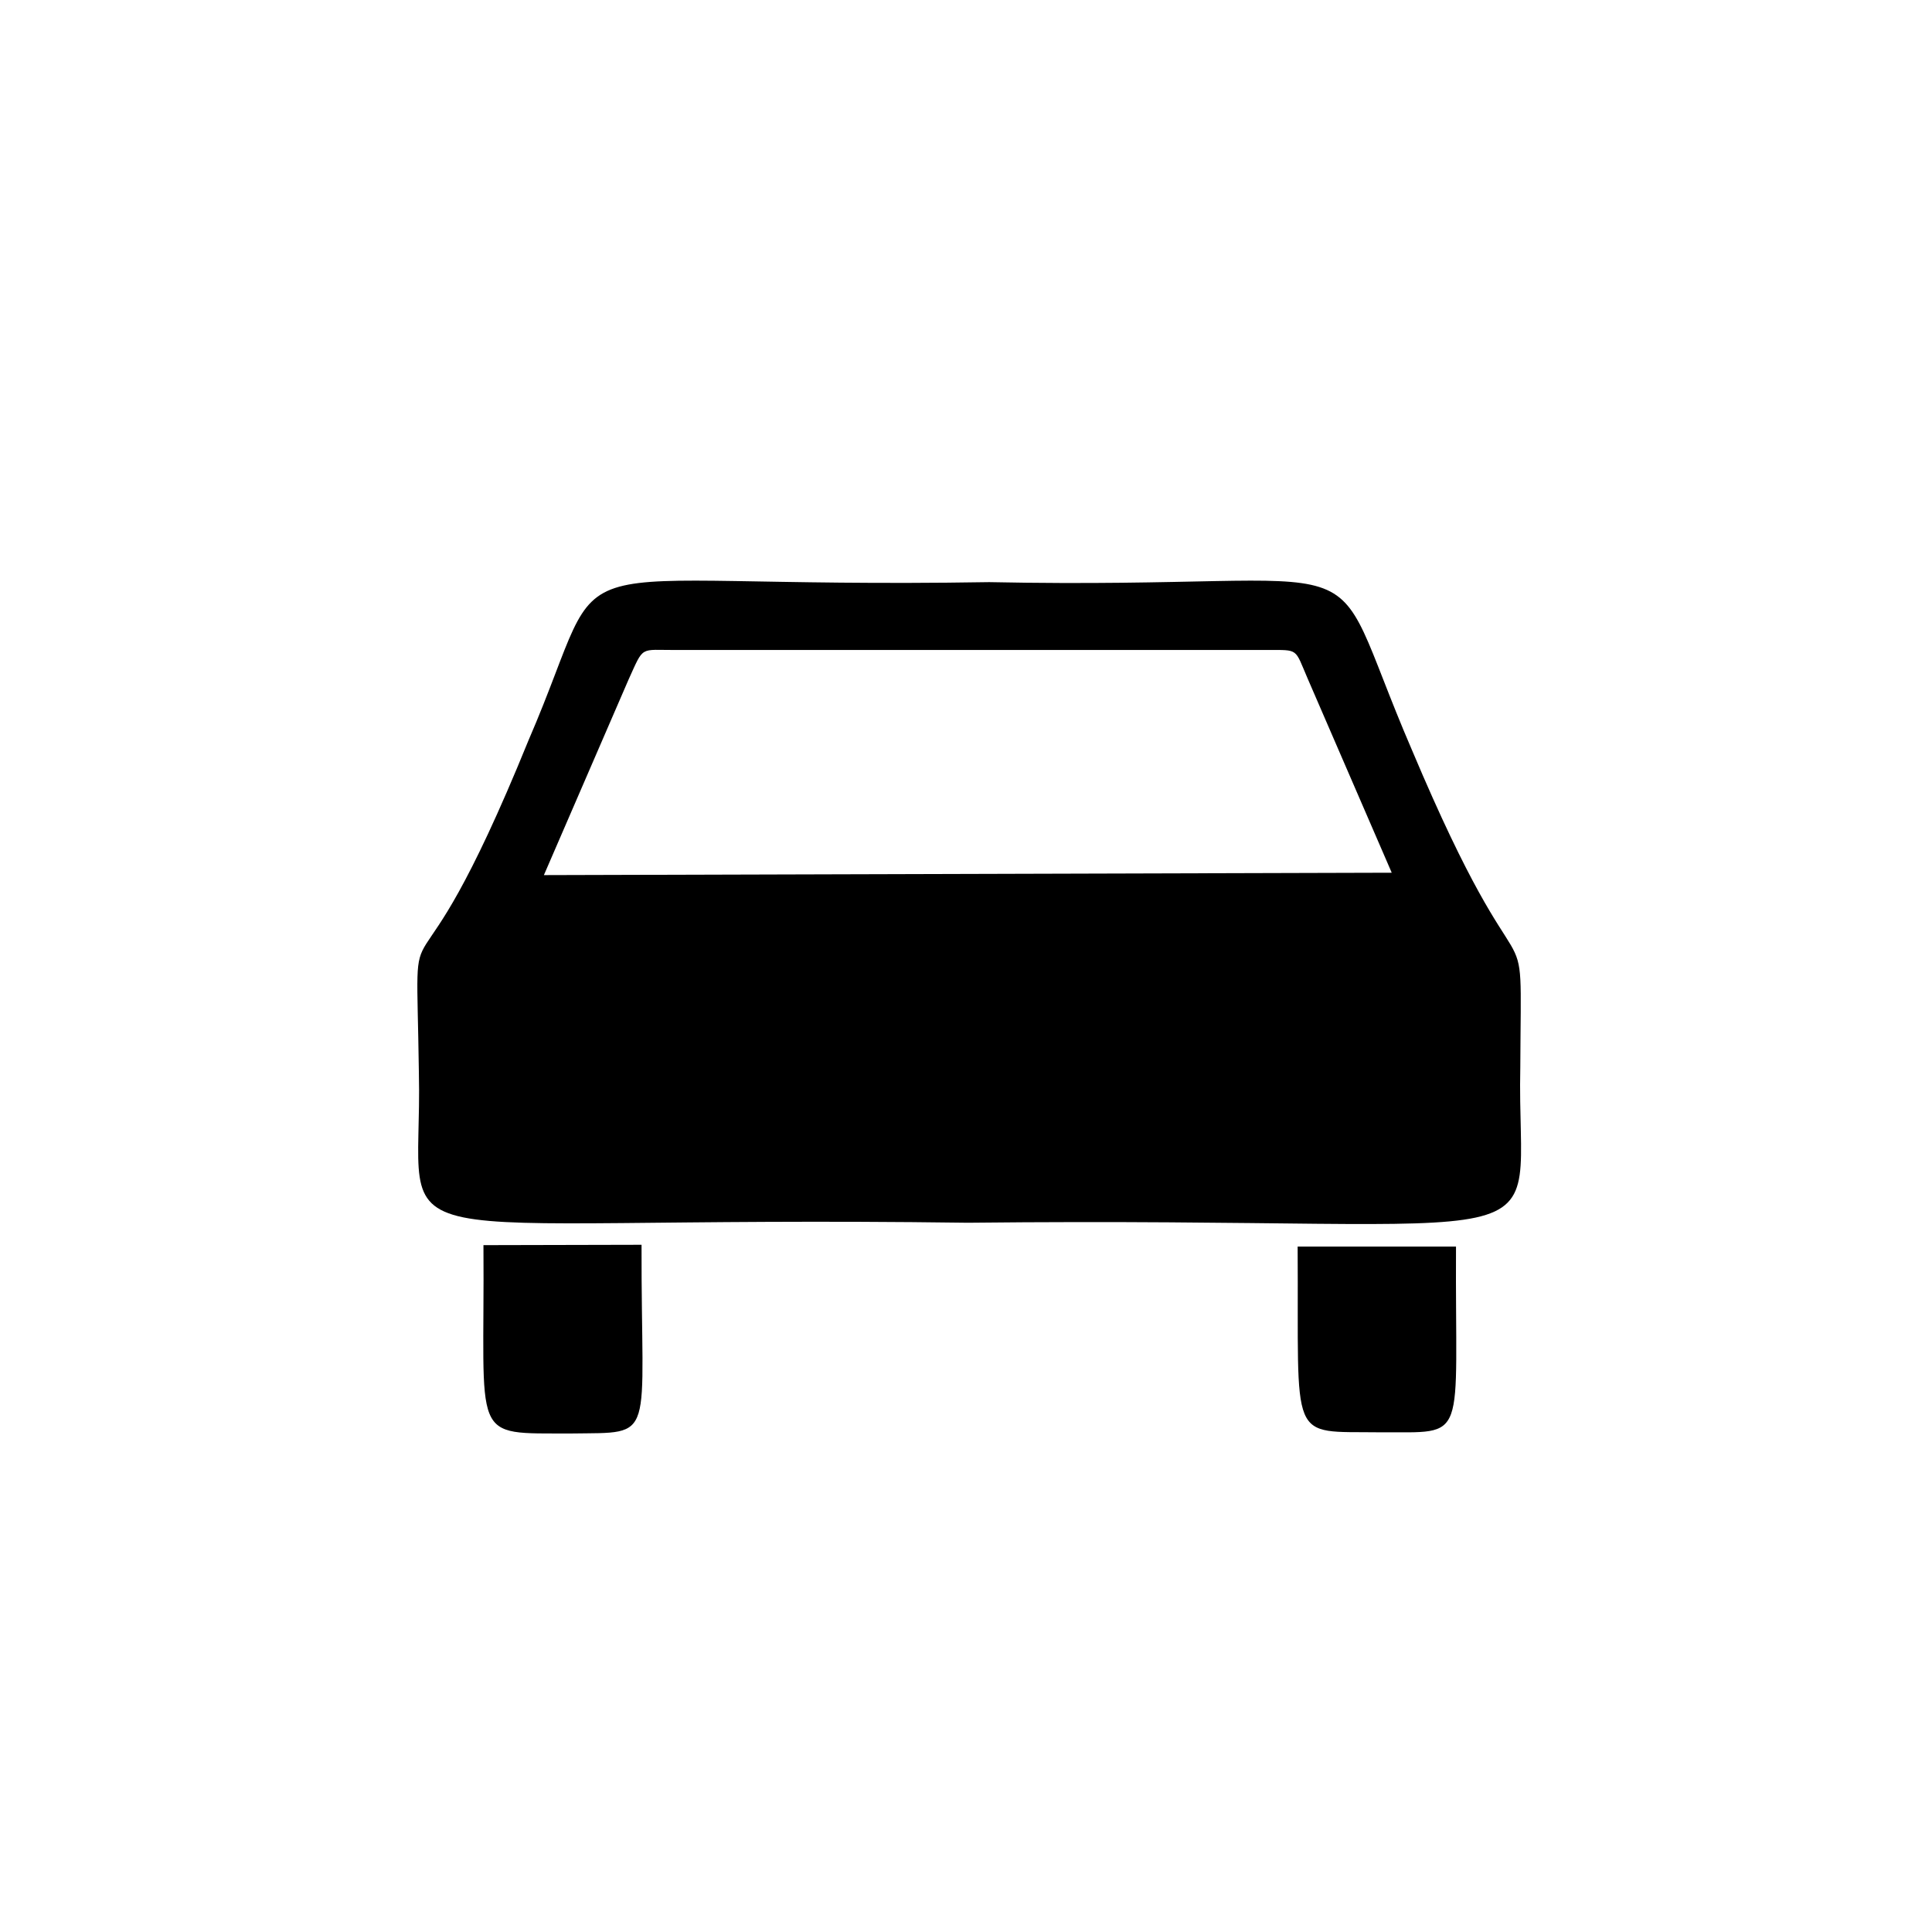 <?xml version="1.0" encoding="UTF-8" standalone="no"?>
<!-- Created with Inkscape (http://www.inkscape.org/) -->

<svg
   xmlns:dc="http://purl.org/dc/elements/1.1/"
   xmlns:cc="http://creativecommons.org/ns#"
   xmlns:rdf="http://www.w3.org/1999/02/22-rdf-syntax-ns#"
   xmlns:svg="http://www.w3.org/2000/svg"
   xmlns="http://www.w3.org/2000/svg"
   xmlns:sodipodi="http://sodipodi.sourceforge.net/DTD/sodipodi-0.dtd"
   xmlns:inkscape="http://www.inkscape.org/namespaces/inkscape"
   width="64"
   height="64"
   id="svg2"
   inkscape:label="Pozadí"
   version="1.1"
   inkscape:version="0.48.3.1 r9886"
   sodipodi:docname="access.svg">
  <defs
     id="defs3" />
  <sodipodi:namedview
     id="base"
     pagecolor="#ffffff"
     bordercolor="#666666"
     borderopacity="1.0"
     inkscape:pageopacity="0.0"
     inkscape:pageshadow="2"
     inkscape:zoom="1.979899"
     inkscape:cx="7.9182725"
     inkscape:cy="-19.502815"
     inkscape:document-units="px"
     inkscape:current-layer="layer1"
     showgrid="true"
     inkscape:window-width="1600"
     inkscape:window-height="1147"
     inkscape:window-x="0"
     inkscape:window-y="0"
     inkscape:window-maximized="1"
     inkscape:snap-grids="false">
    <inkscape:grid
       type="xygrid"
       id="grid2984"
       empspacing="4"
       visible="true"
       enabled="true"
       snapvisiblegridlinesonly="true"
       spacingx="5.333px"
       spacingy="5.333px" />
  </sodipodi:namedview>
  <g
     inkscape:label="Vrstva 1"
     inkscape:groupmode="layer"
     id="layer1"
     transform="translate(0,-988.362)">
    <path
       inkscape:connector-curvature="0"
       style="fill:#000000;fill-rule:evenodd;stroke:none"
       id="Car"
       d="m 13.876,1023.897 c -0.092,-6.784 -0.46,-0.947 3.629,-11.005 2.958,-6.837 -0.039,-4.996 15.265,-5.246 13.622,0.276 10.874,-1.696 14.003,5.562 3.918,9.296 3.616,4.431 3.589,10.492 -0.145,6.653 2.314,4.944 -18.302,5.167 -20.459,-0.276 -18.039,1.46 -18.184,-4.97 z m 4.142,-6.548 2.801,-6.469 c 0.523,-1.149 0.356,-0.98 1.578,-0.986 l 19.58,0 c 1.06,0 0.904,-0.065 1.341,0.947 l 2.785,6.431 -28.085,0.079 z m -2.003,12.26 5.237,-0.012 c -0.016,6.576 0.529,6.209 -2.327,6.251 -3.401,-0.014 -2.863,0.33 -2.91,-6.24 z m 26.971,0.047 5.246,0 c -0.035,6.586 0.444,6.136 -2.524,6.153 -3.069,-0.041 -2.679,0.444 -2.722,-6.153 z" />
  </g>
</svg>
